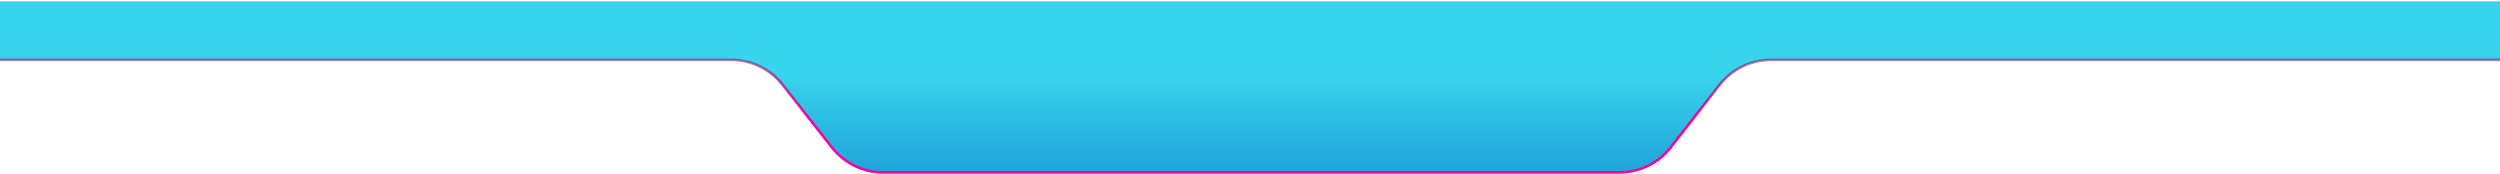 <svg width="1920" height="134" viewBox="0 0 1920 134" fill="none" xmlns="http://www.w3.org/2000/svg">
<path d="M1555.1 26H1165.6L1128.1 62.4L794 62.4L756 26H361.5" stroke="url(#paint0_linear_1_19222)" stroke-miterlimit="10" stroke-linejoin="round"/>
<path d="M1359.99 46H1555.1H1937.5C1949.93 46 1960 35.926 1960 23.5C1960 11.073 1949.93 1 1937.5 1H-28.5C-40.926 1 -51 11.073 -51 23.5C-51 35.926 -40.926 46 -28.5 46H361.5H561.724C577.052 46 591.534 53.031 601.014 65.077L638.986 113.323C648.466 125.369 662.948 132.4 678.276 132.4H1243.71C1259.1 132.4 1273.64 125.311 1283.11 113.182L1320.59 65.218C1330.06 53.089 1344.6 46 1359.99 46Z" fill="url(#paint1_linear_1_19222)" stroke="url(#paint2_linear_1_19222)" stroke-width="2" stroke-miterlimit="10" stroke-linejoin="round"/>
<defs>
<linearGradient id="paint0_linear_1_19222" x1="1555.5" y1="114.7" x2="361.5" y2="114.7" gradientUnits="userSpaceOnUse">
<stop stop-color="#0BE9F0" stop-opacity="0"/>
<stop offset="0.5" stop-color="#0BE9F0"/>
<stop offset="1" stop-color="#0BE9F0" stop-opacity="0"/>
</linearGradient>
<linearGradient id="paint1_linear_1_19222" x1="959.5" y1="132" x2="959.5" y2="58" gradientUnits="userSpaceOnUse">
<stop stop-color="#1EA4D9"/>
<stop offset="1" stop-color="#38D3EC"/>
</linearGradient>
<linearGradient id="paint2_linear_1_19222" x1="959.5" y1="92.4" x2="959.5" y2="1" gradientUnits="userSpaceOnUse">
<stop stop-color="#F601A3"/>
<stop offset="1" stop-opacity="0"/>
</linearGradient>
</defs>
</svg>
